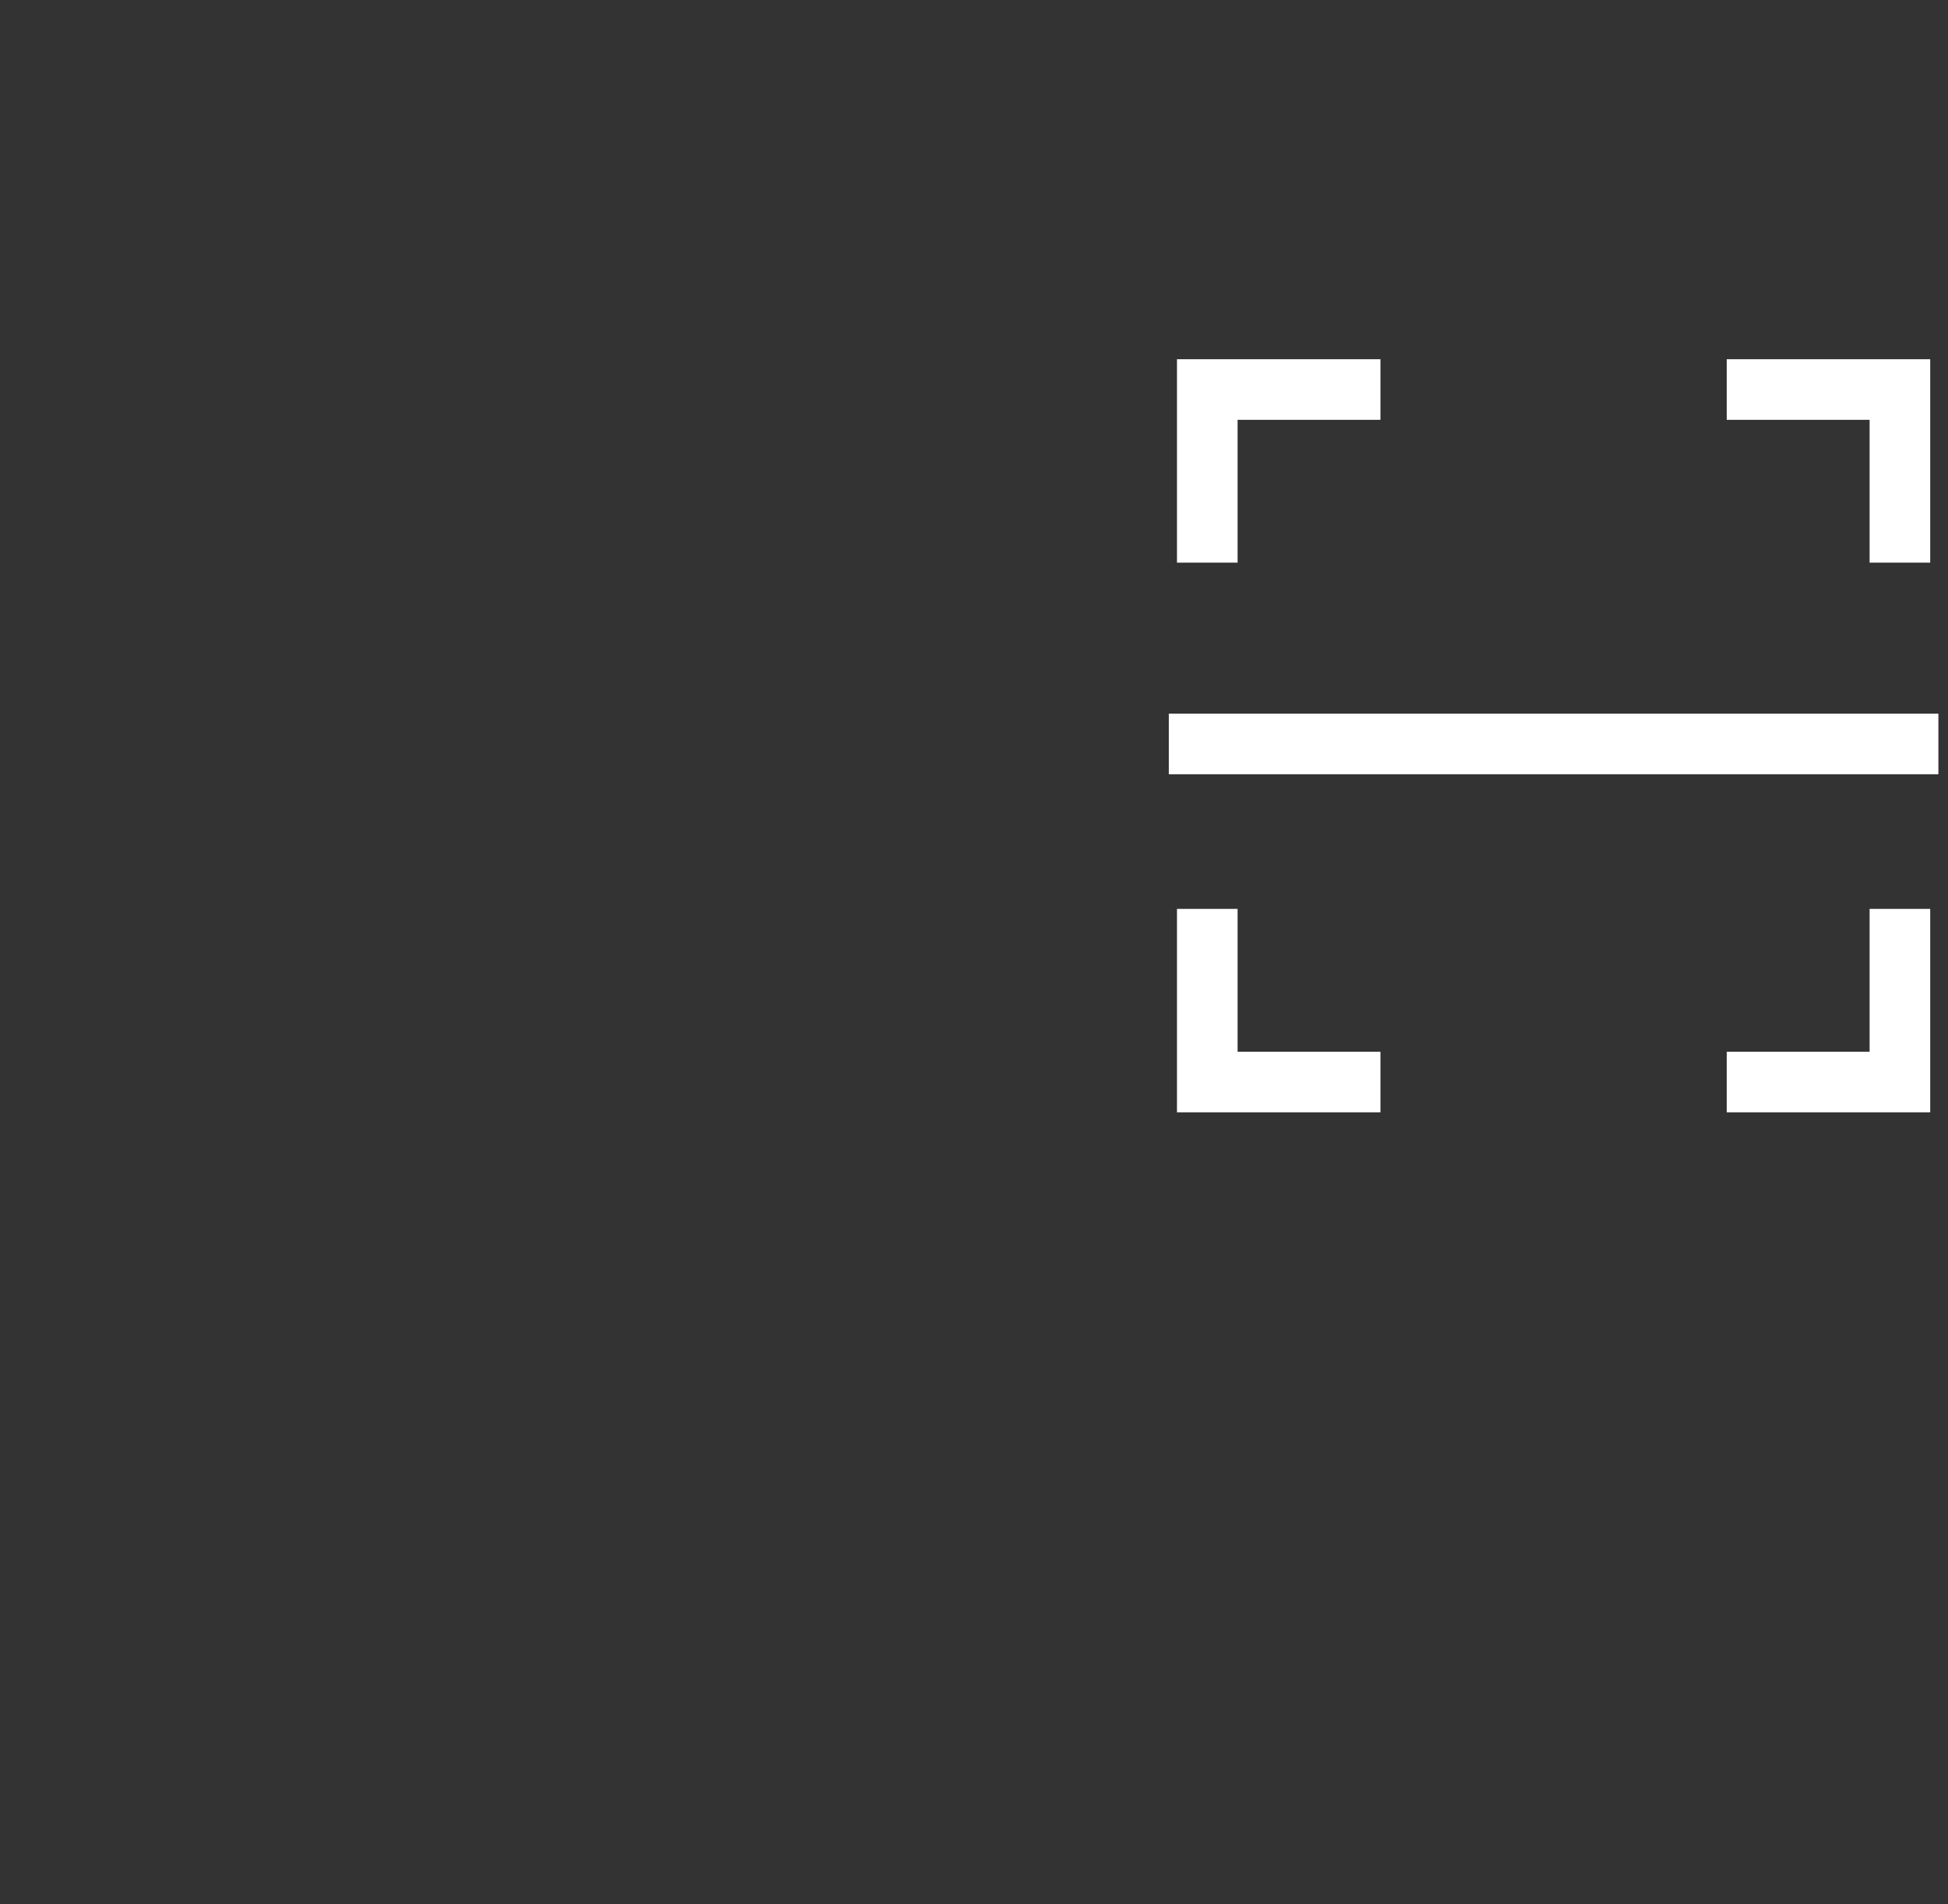 <svg xmlns="http://www.w3.org/2000/svg" width="45" height="44" fill="none" viewBox="0 0 45 44"><rect x="0" y="0" width="45" height="44" fill="#333333" stroke="none"/><line x1="27.7" x2="44.078" y1="17.189" y2="17.189" stroke="#fff" stroke-linecap="square" stroke-width="1.4"/><path stroke="#fff" stroke-width="1.4" d="M31.889 9H27.889V13M39.889 9H43.889V13M27.889 21V25H31.889M43.889 21V25H39.889"/></svg>